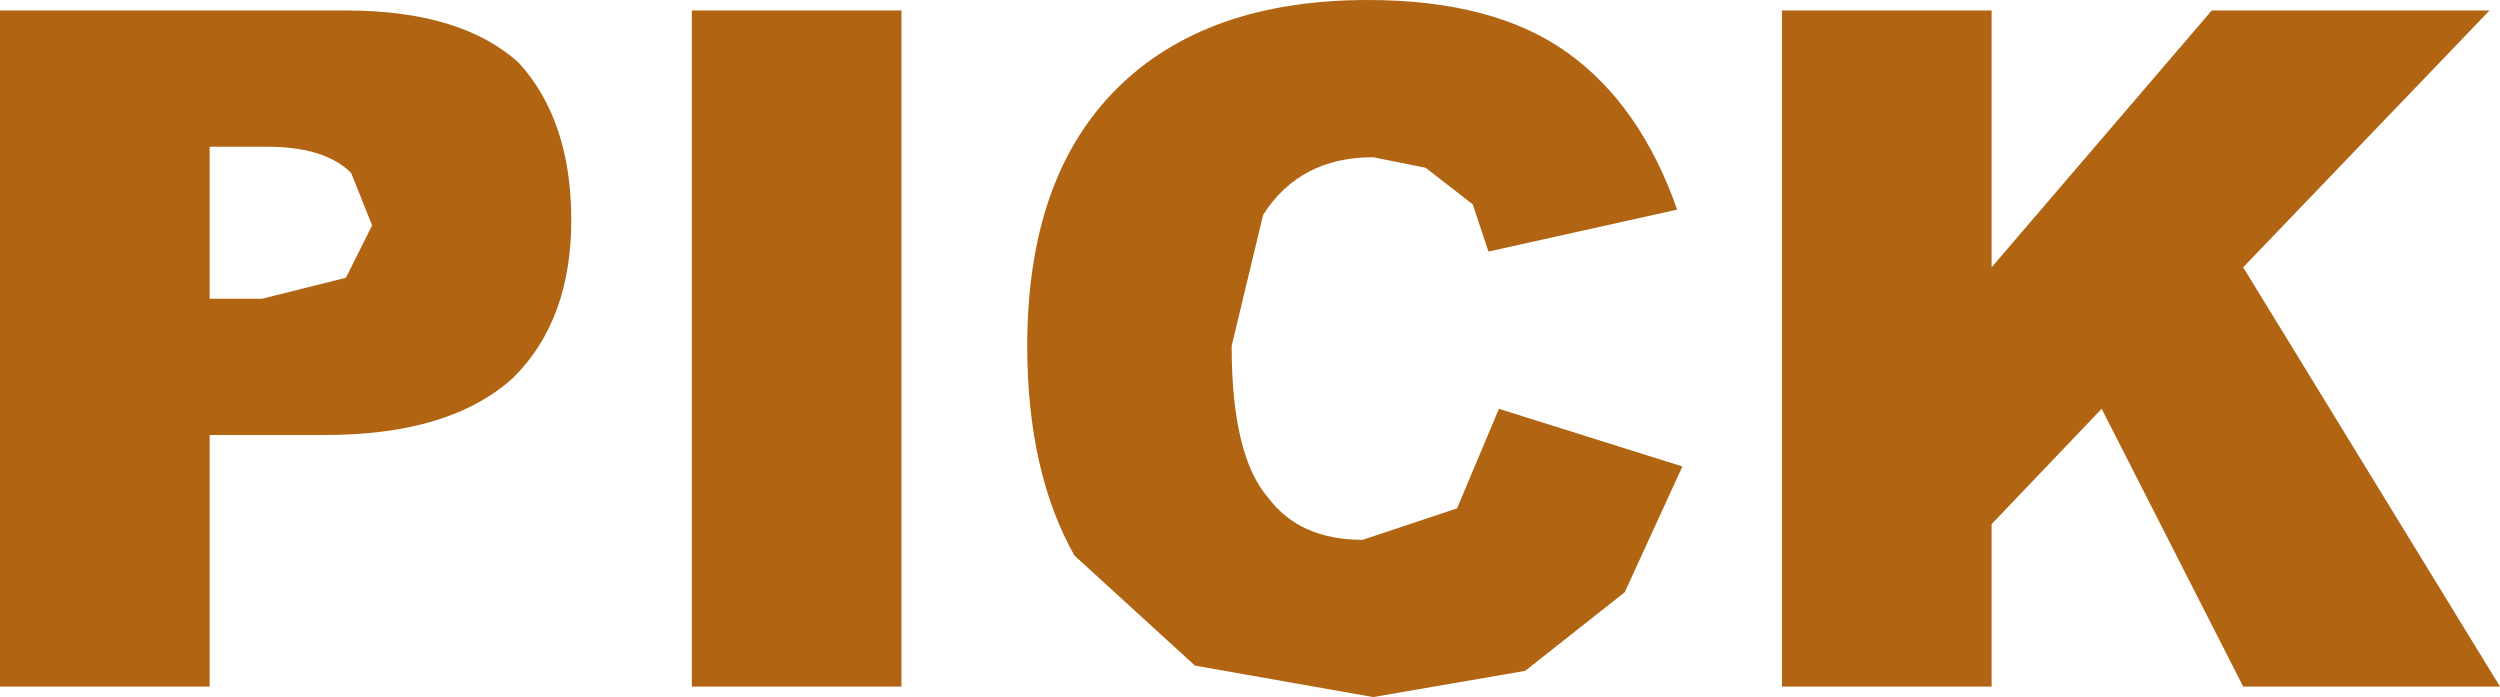 <?xml version="1.0" encoding="UTF-8" standalone="no"?>
<svg xmlns:ffdec="https://www.free-decompiler.com/flash" xmlns:xlink="http://www.w3.org/1999/xlink" ffdec:objectType="shape" height="6.65px" width="23.85px" xmlns="http://www.w3.org/2000/svg">
  <g transform="matrix(1.0, 0.0, 0.0, 1.0, 13.45, -5.2)">
    <path d="M0.85 9.1 L2.6 9.65 2.05 10.85 1.1 11.6 -0.35 11.85 -2.05 11.55 -3.2 10.5 Q-3.65 9.7 -3.65 8.5 -3.65 6.9 -2.8 6.05 -1.95 5.2 -0.4 5.2 0.8 5.2 1.5 5.7 2.2 6.2 2.55 7.2 L0.75 7.6 0.6 7.15 0.15 6.8 -0.35 6.7 Q-1.05 6.7 -1.4 7.25 L-1.7 8.5 Q-1.7 9.55 -1.35 9.95 -1.05 10.35 -0.45 10.35 L0.45 10.05 0.85 9.1 M3.55 5.3 L5.55 5.3 5.55 7.75 7.65 5.3 10.3 5.3 7.95 7.75 10.4 11.75 7.95 11.75 6.6 9.1 5.55 10.2 5.55 11.75 3.55 11.75 3.55 5.3 M-13.45 5.3 L-10.15 5.3 Q-9.05 5.3 -8.5 5.8 -8.0 6.35 -8.0 7.3 -8.0 8.25 -8.55 8.8 -9.15 9.35 -10.35 9.35 L-11.45 9.35 -11.45 11.75 -13.45 11.75 -13.45 5.3 M-11.45 8.05 L-10.95 8.05 -10.15 7.85 -9.9 7.35 -10.1 6.85 Q-10.35 6.6 -10.9 6.6 L-11.45 6.6 -11.45 8.05 M-6.85 5.3 L-4.85 5.3 -4.85 11.75 -6.85 11.75 -6.85 5.3" fill="#b16513" fill-rule="evenodd" stroke="none"/>
  </g>
</svg>
